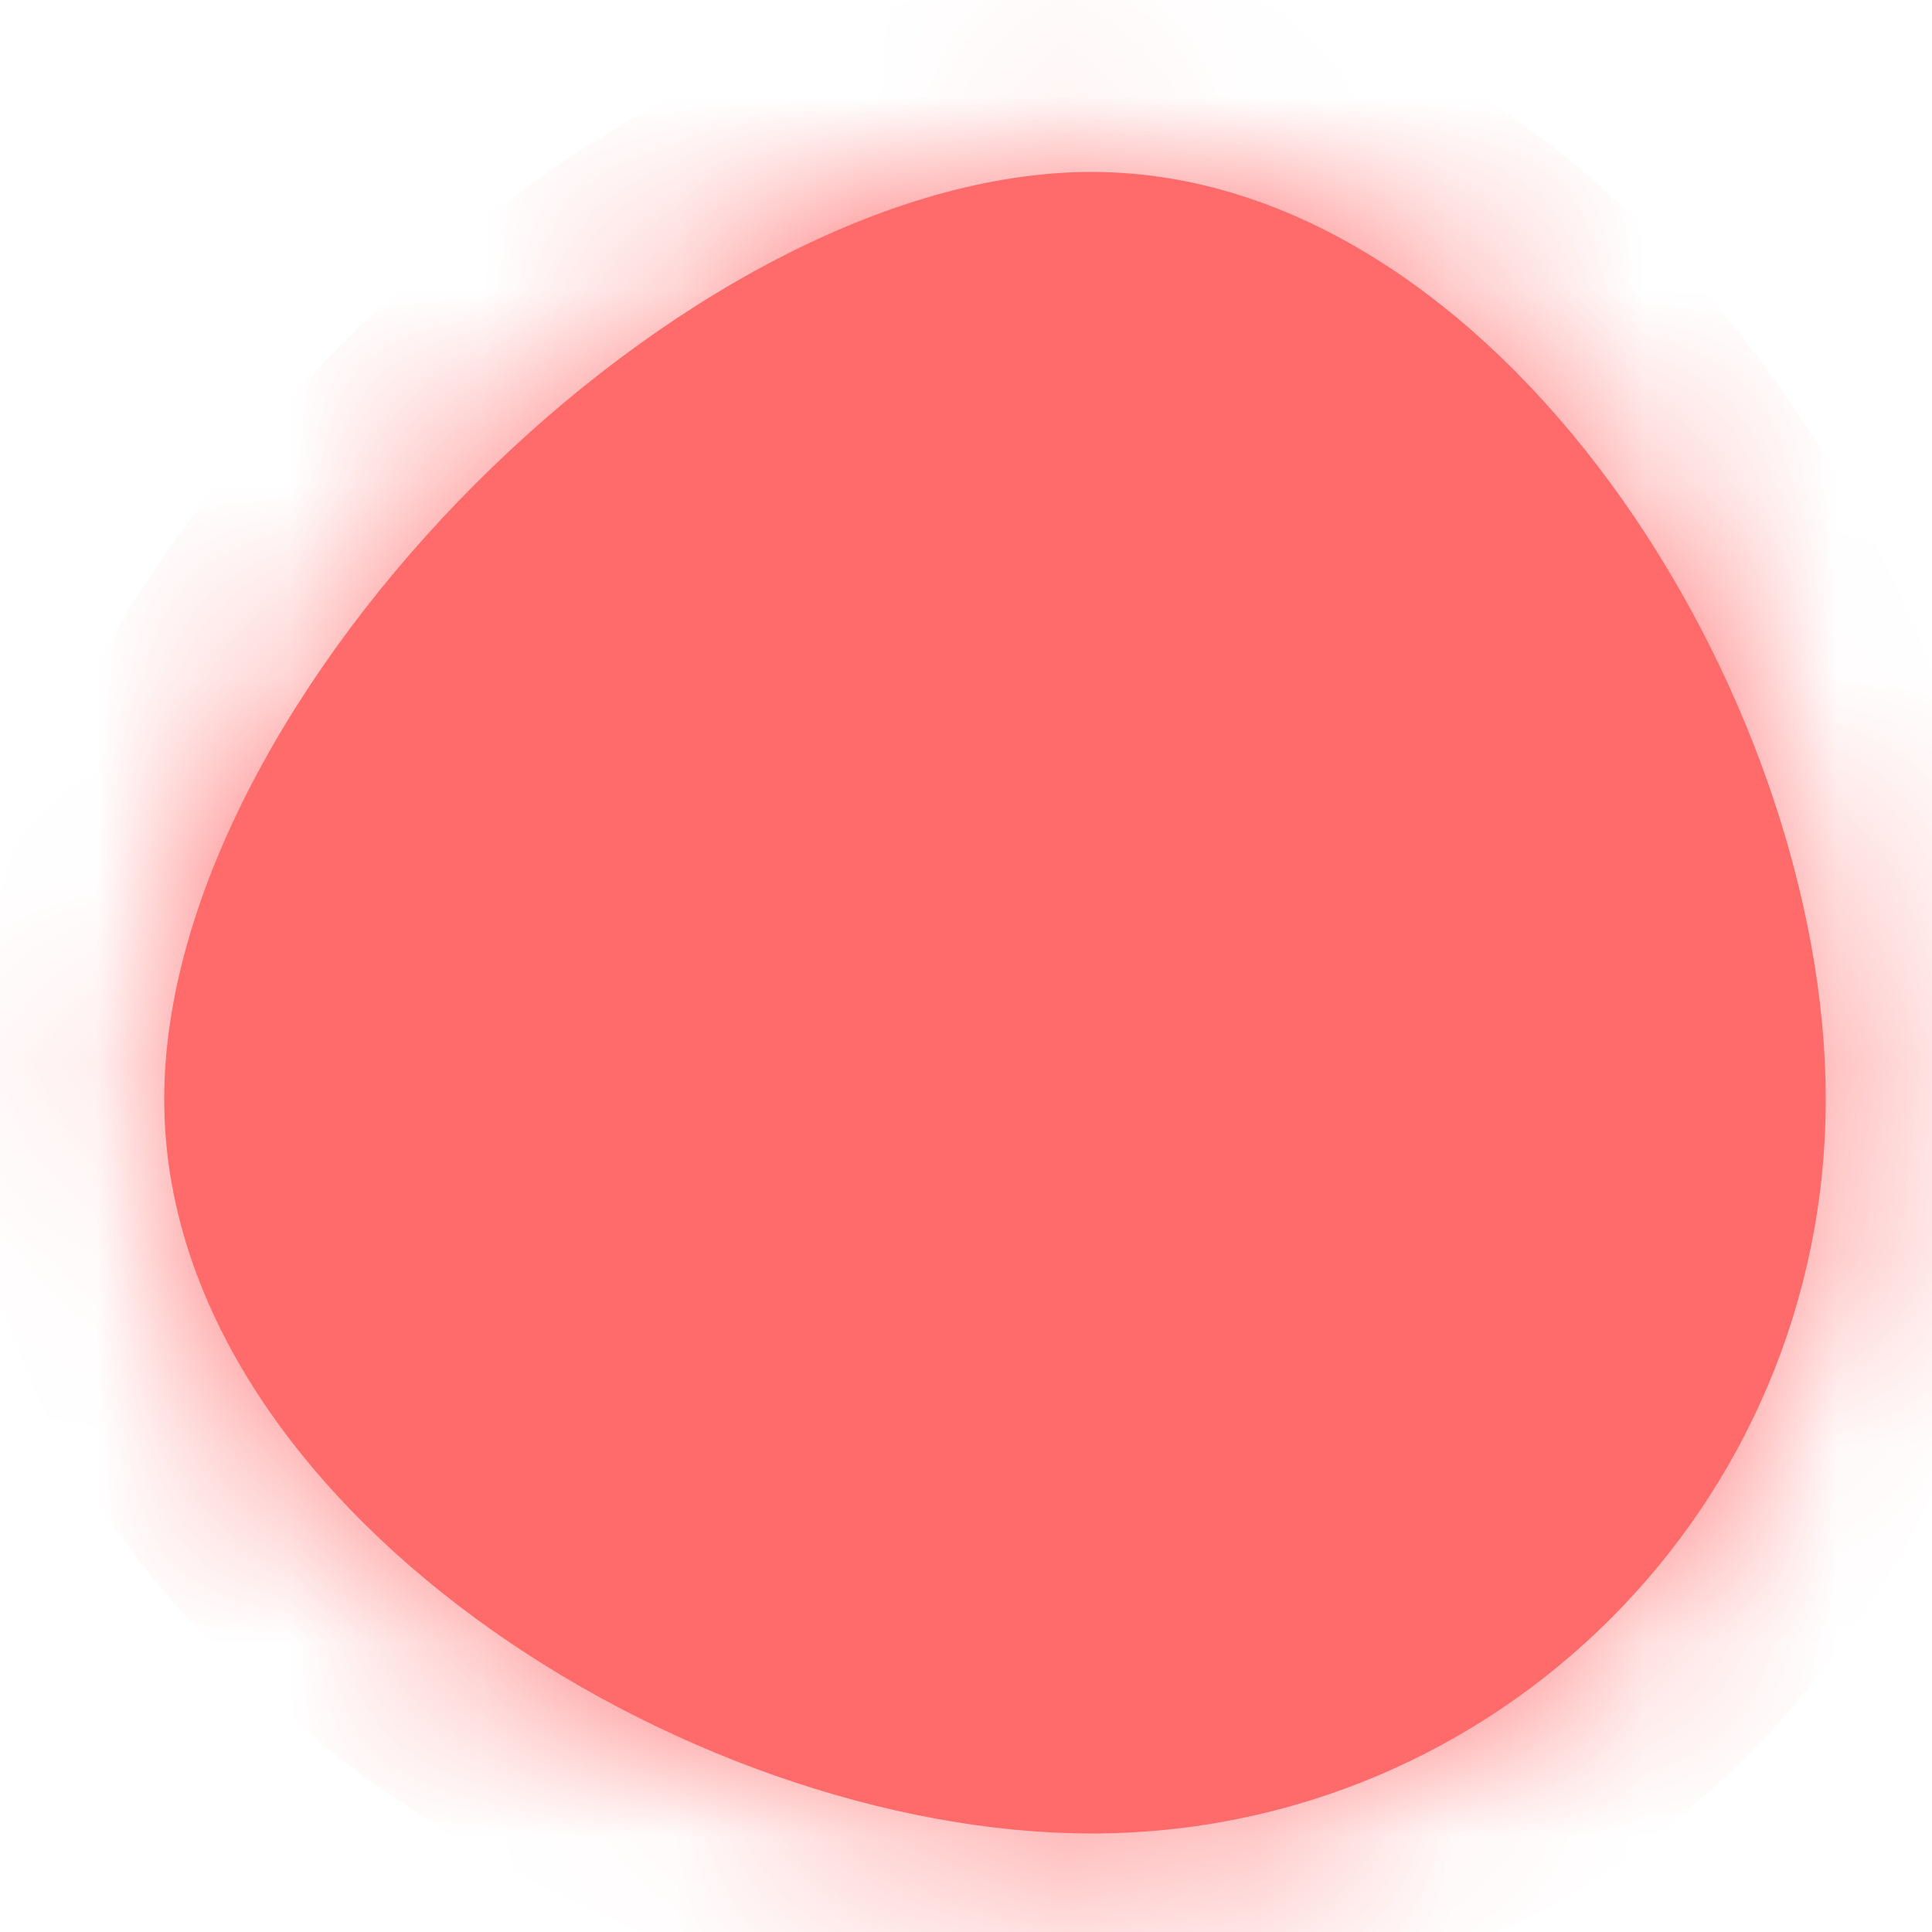 ﻿<?xml version="1.0" encoding="utf-8"?>
<svg version="1.1" xmlns:xlink="http://www.w3.org/1999/xlink" width="10px" height="10px" xmlns="http://www.w3.org/2000/svg">
  <defs>
    <mask fill="white" id="clip569">
      <path d="M 5.65 0.89  C 7.75 0.89  9.45 3.59  9.45 5.69  C 9.45 7.79  7.75 9.49  5.65 9.49  C 3.55 9.49  0.85 7.79  0.85 5.69  C 0.85 3.59  3.55 0.89  5.65 0.89  Z " fill-rule="evenodd" />
    </mask>
  </defs>
  <g transform="matrix(1 0 0 1 -647 -11767 )">
    <path d="M 5.65 0.89  C 7.75 0.89  9.45 3.59  9.45 5.69  C 9.45 7.79  7.75 9.49  5.65 9.49  C 3.55 9.49  0.85 7.79  0.85 5.69  C 0.85 3.59  3.55 0.89  5.65 0.89  Z " fill-rule="nonzero" fill="#ff6a6a" stroke="none" transform="matrix(1 0 0 1 647 11767 )" />
    <path d="M 5.65 0.89  C 7.75 0.89  9.45 3.59  9.45 5.69  C 9.45 7.79  7.75 9.49  5.65 9.49  C 3.55 9.49  0.85 7.79  0.85 5.69  C 0.85 3.59  3.55 0.89  5.65 0.89  Z " stroke-width="2" stroke="#ff6a6a" fill="none" transform="matrix(1 0 0 1 647 11767 )" mask="url(#clip569)" />
  </g>
</svg>